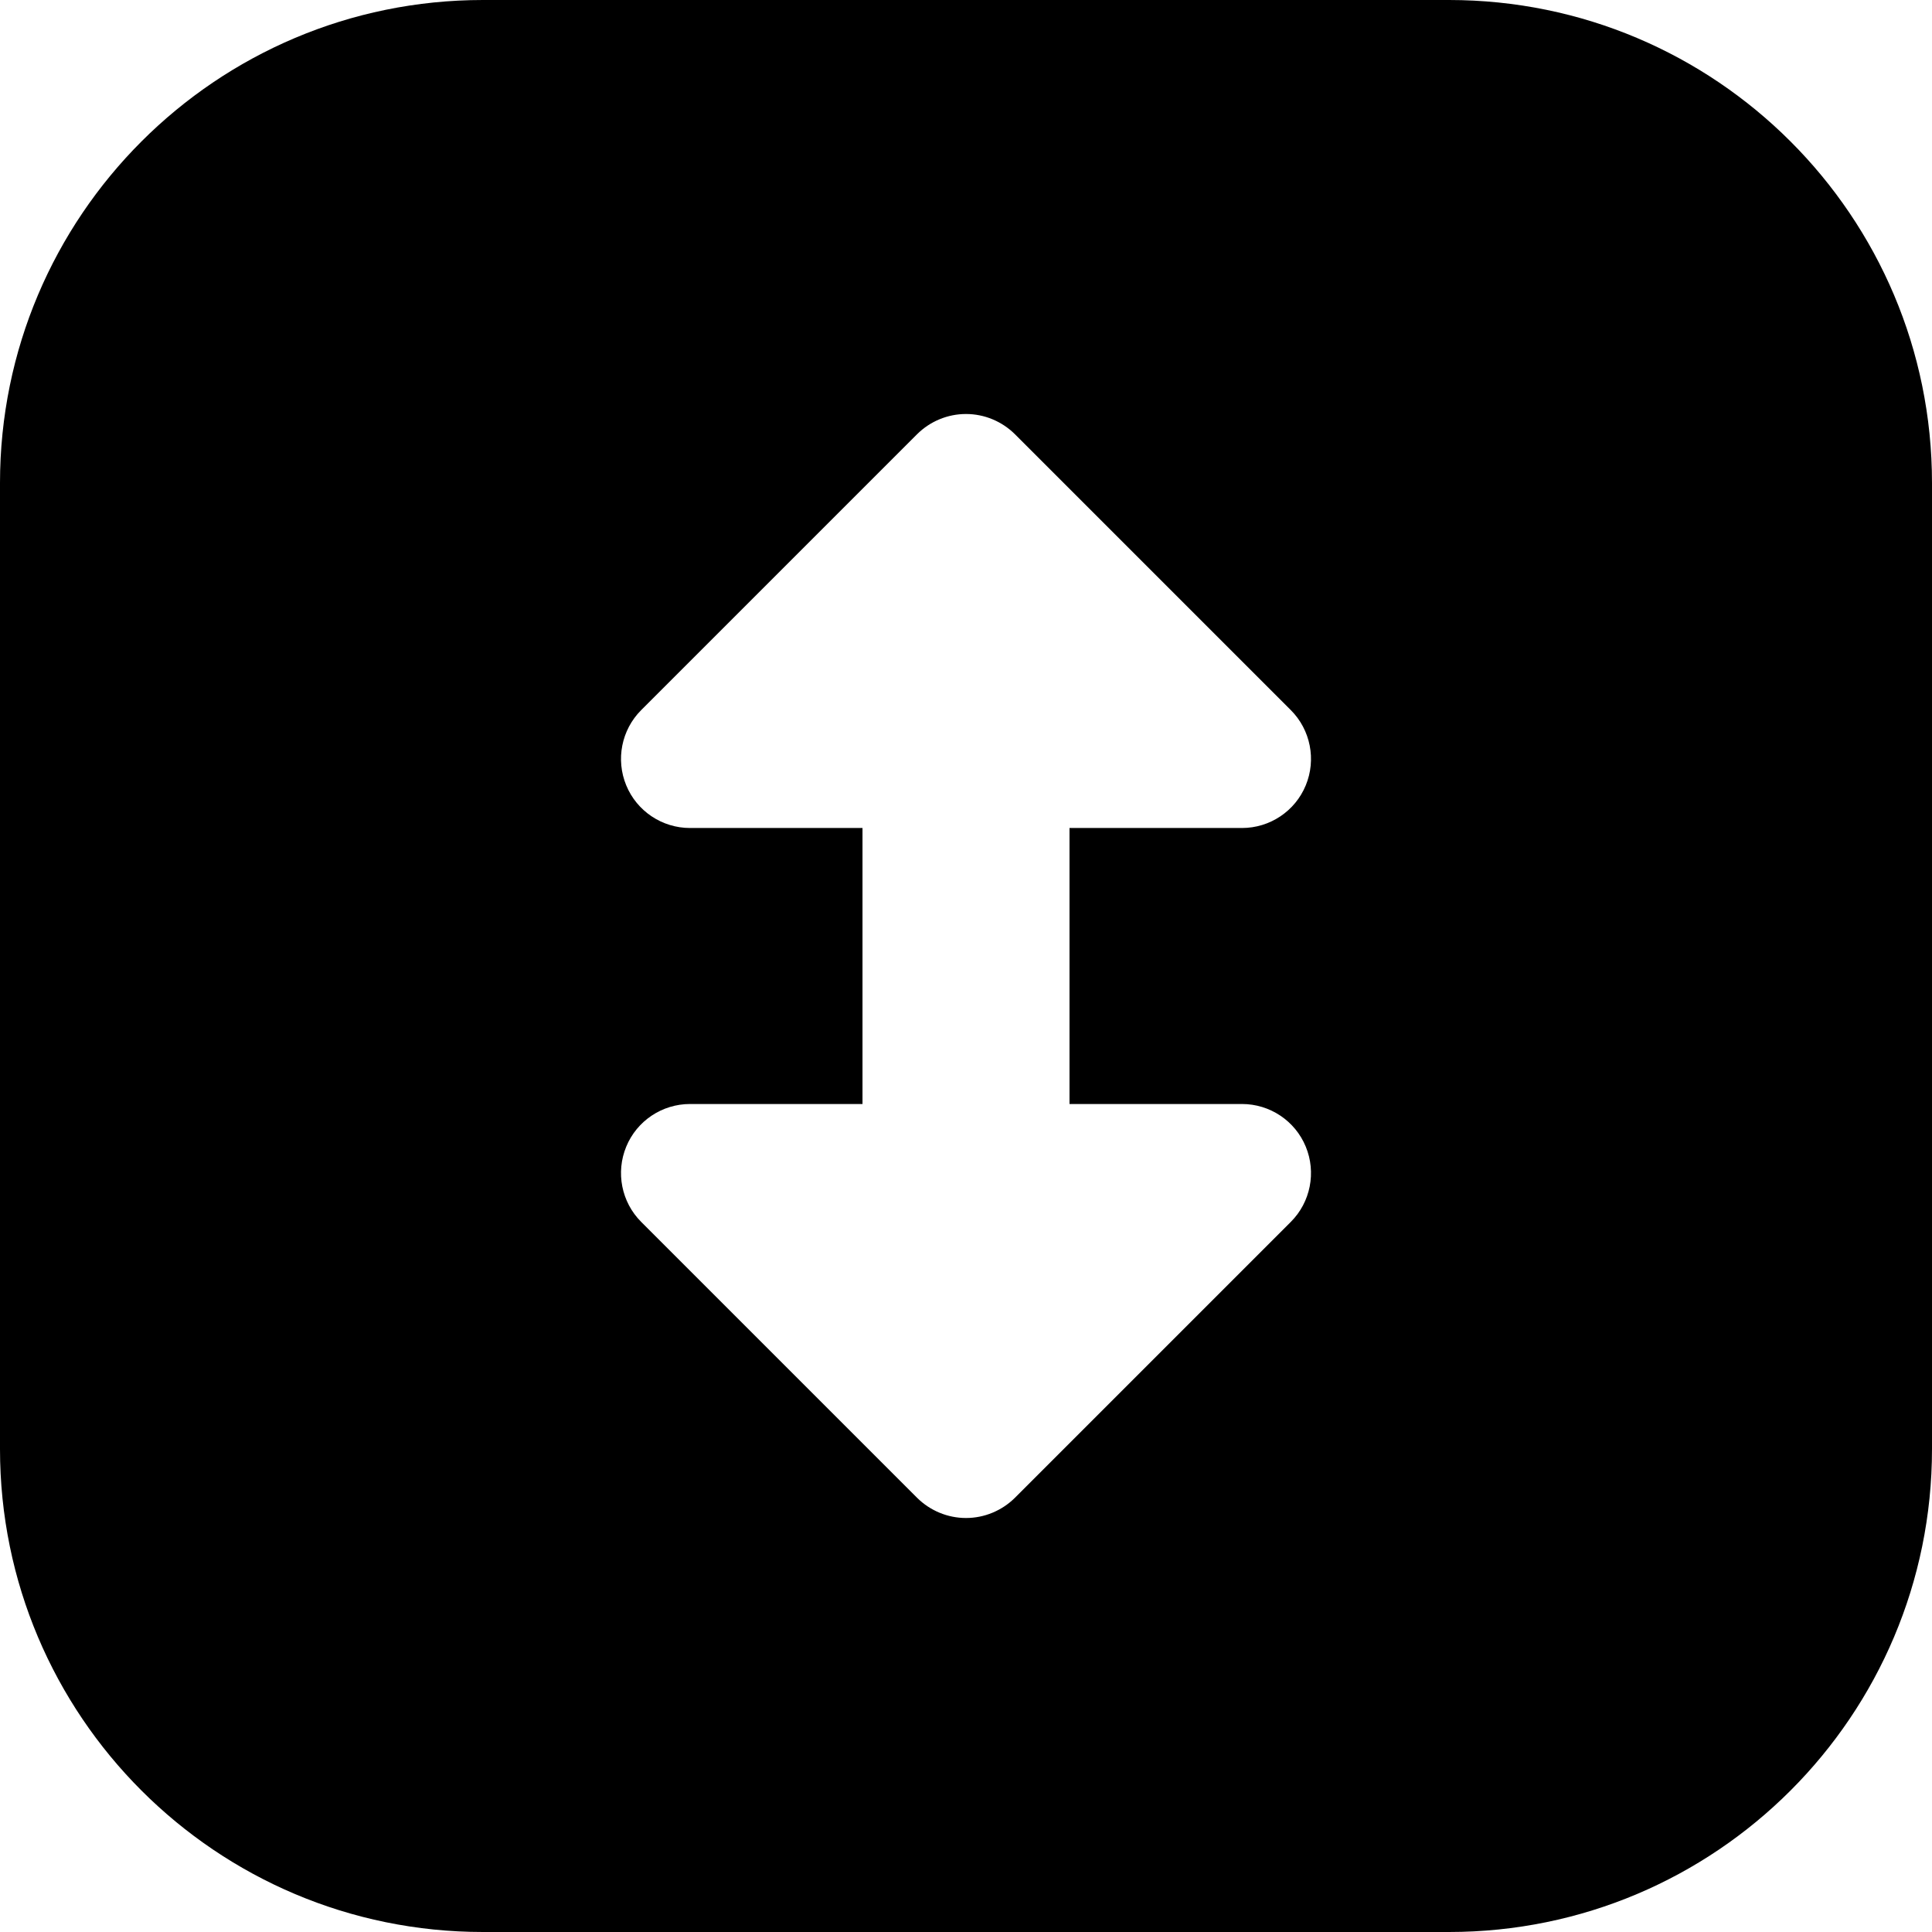 <svg width="14" height="14" viewBox="0 0 14 14" fill="none" xmlns="http://www.w3.org/2000/svg">
<g clip-path="url(#clip0_1068_186323)">
<path fill-rule="evenodd" clip-rule="evenodd" d="M0 10.5C0 12.433 1.567 14 3.5 14H10.5C12.433 14 14 12.433 14 10.5V3.5C14 1.567 12.433 0 10.5 0H3.5C1.567 0 0 1.567 0 3.5V10.5ZM6.25 6V8H5C4.798 8 4.615 8.122 4.538 8.309C4.461 8.495 4.503 8.711 4.646 8.854L6.646 10.854C6.74 10.947 6.867 11 7 11C7.133 11 7.26 10.947 7.354 10.854L9.354 8.854C9.497 8.711 9.539 8.495 9.462 8.309C9.385 8.122 9.202 8 9 8H7.75V6H9C9.202 6 9.385 5.878 9.462 5.691C9.539 5.505 9.497 5.289 9.354 5.146L7.354 3.146C7.26 3.053 7.133 3 7 3C6.867 3 6.74 3.053 6.646 3.146L4.646 5.146C4.503 5.289 4.461 5.505 4.538 5.691C4.615 5.878 4.798 6 5 6H6.25Z" fill="black"/>
</g>
<defs>
<clipPath id="clip0_1068_186323">
<rect width="14" height="14" fill="white"/>
</clipPath>
</defs>
</svg>
